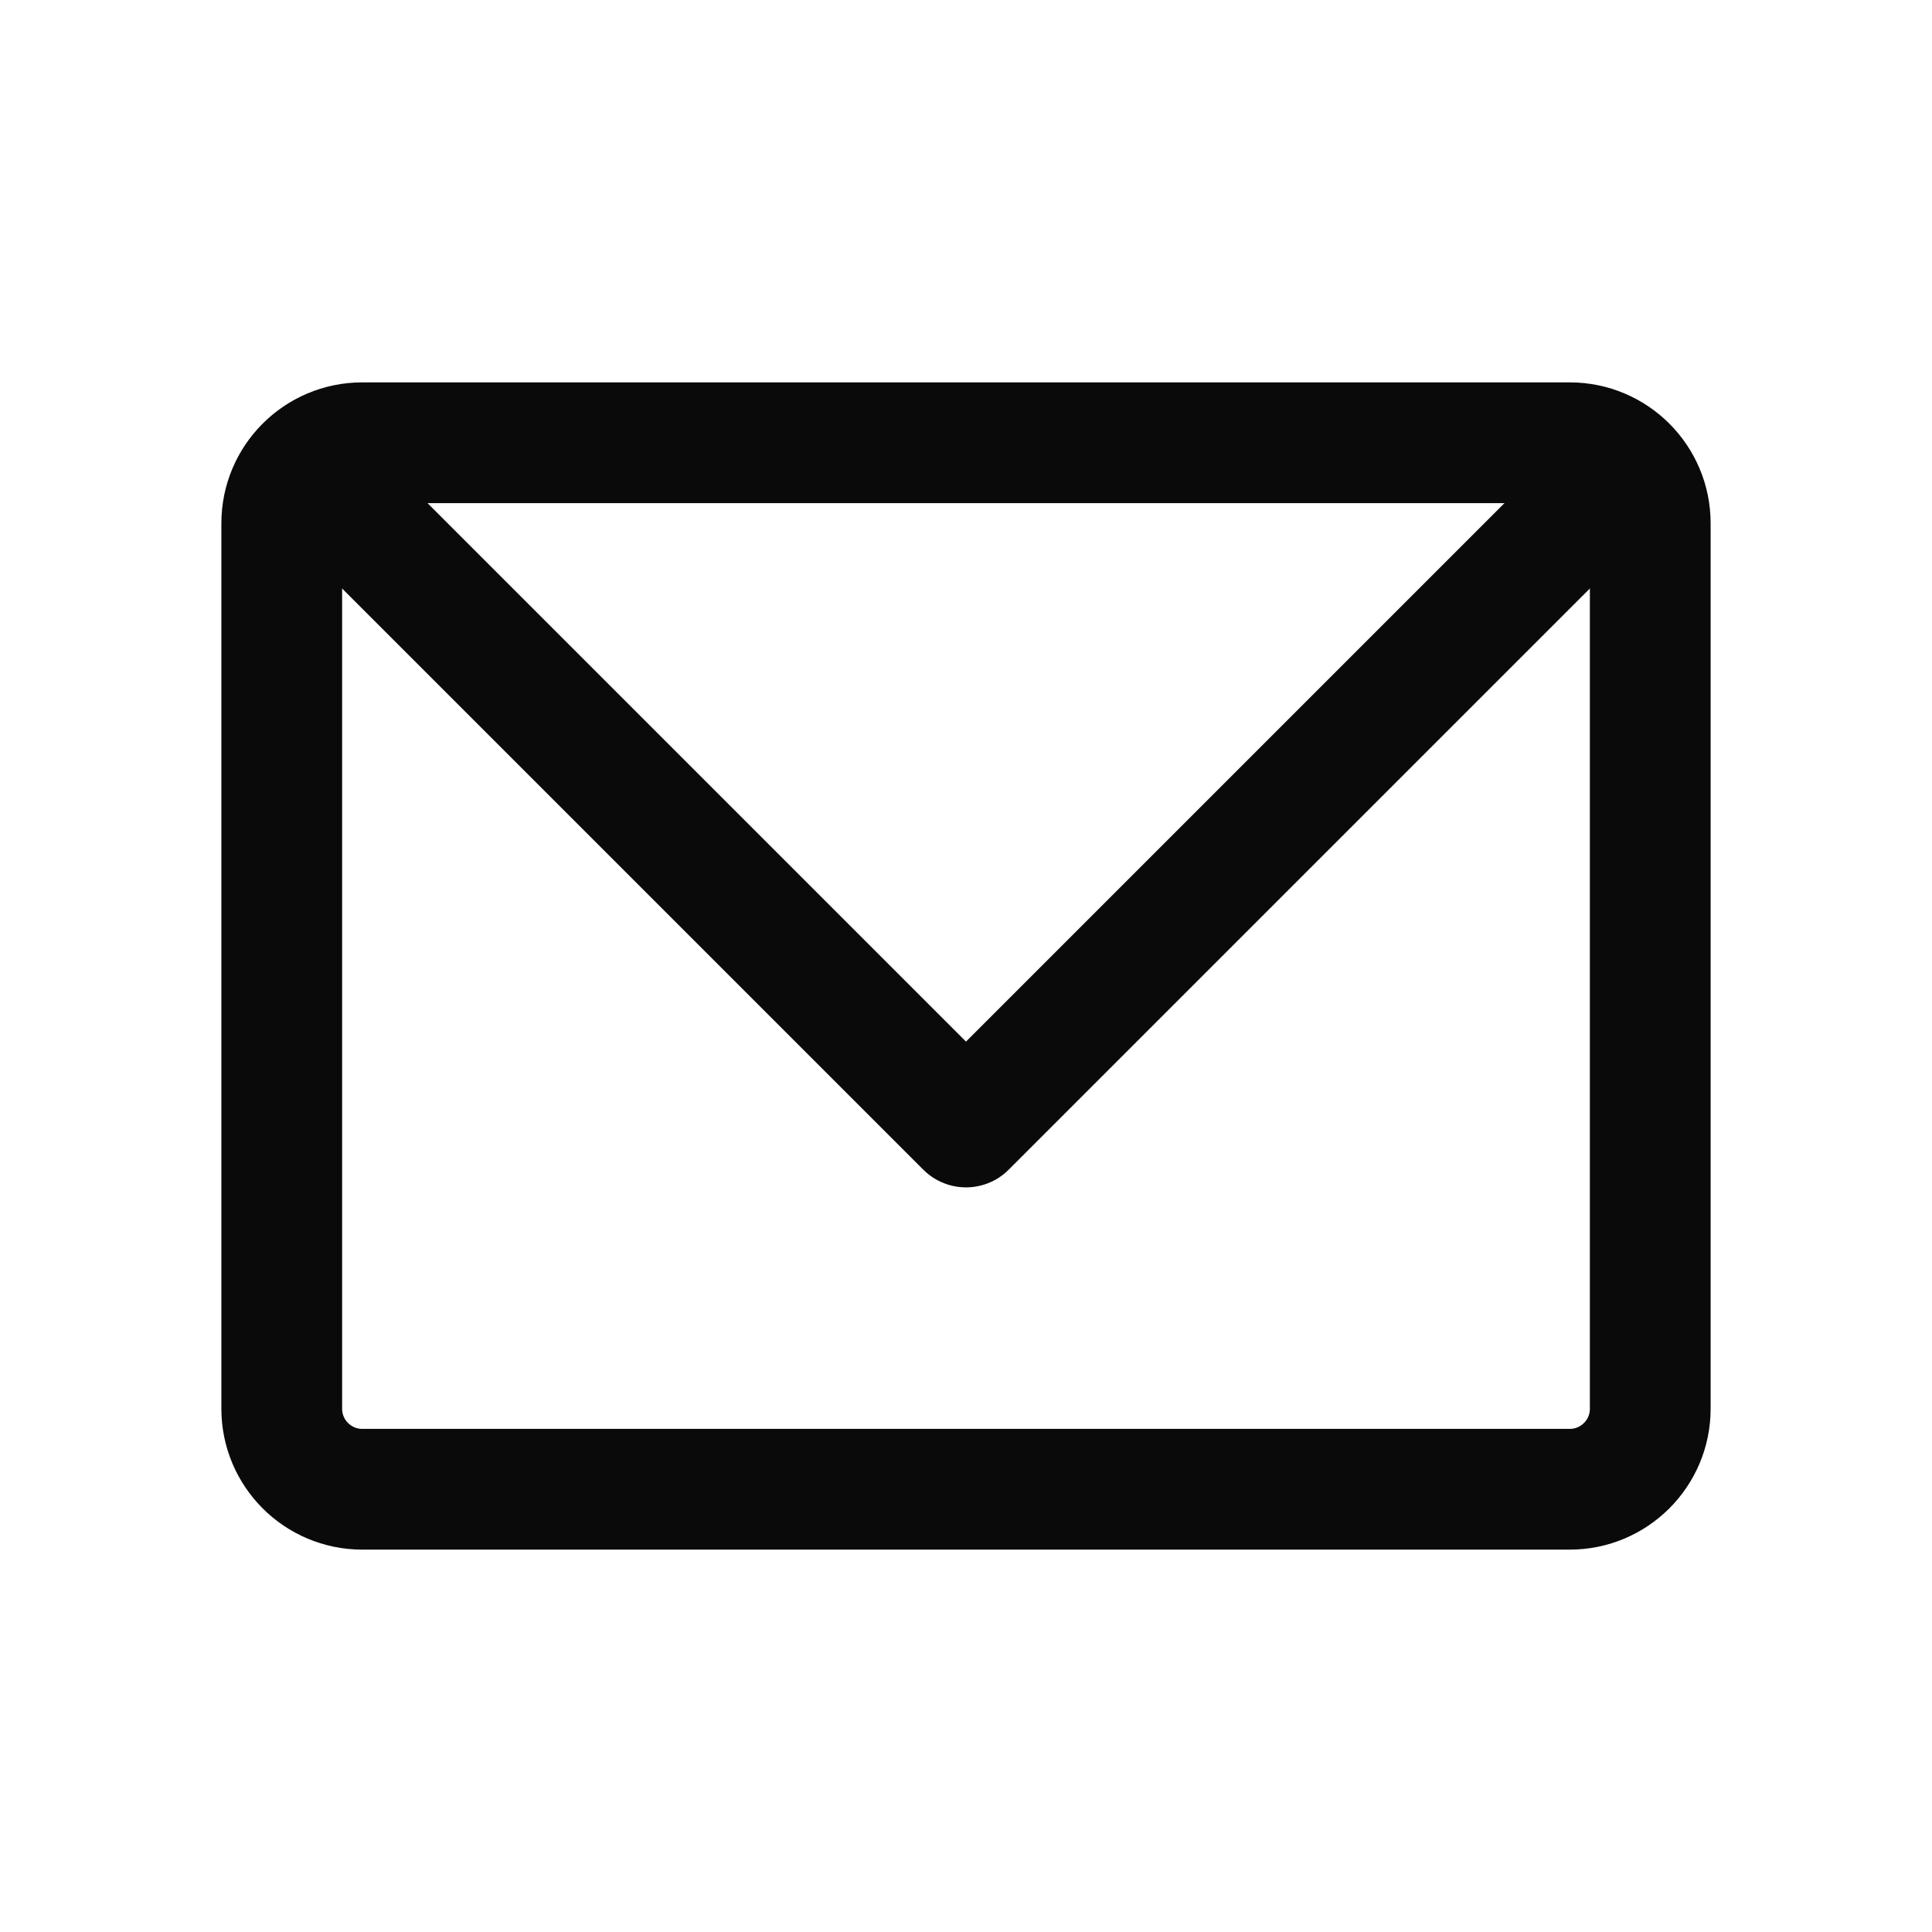 <svg width="24" height="24" viewBox="0 0 24 24" fill="none" xmlns="http://www.w3.org/2000/svg">
<path d="M3.5 6.5C3.5 5.948 3.948 5.5 4.5 5.5H19.5C20.052 5.5 20.5 5.948 20.5 6.5V17.5C20.5 18.052 20.052 18.5 19.5 18.5H4.5C3.948 18.5 3.5 18.052 3.5 17.5V6.5Z" stroke="#0A0A0B" stroke-width="1.5" stroke-linecap="round" stroke-linejoin="round"/>
<path d="M20 6L12 14L4 6" stroke="#0A0A0B" stroke-width="1.5" stroke-linecap="round" stroke-linejoin="round"/>
</svg>
